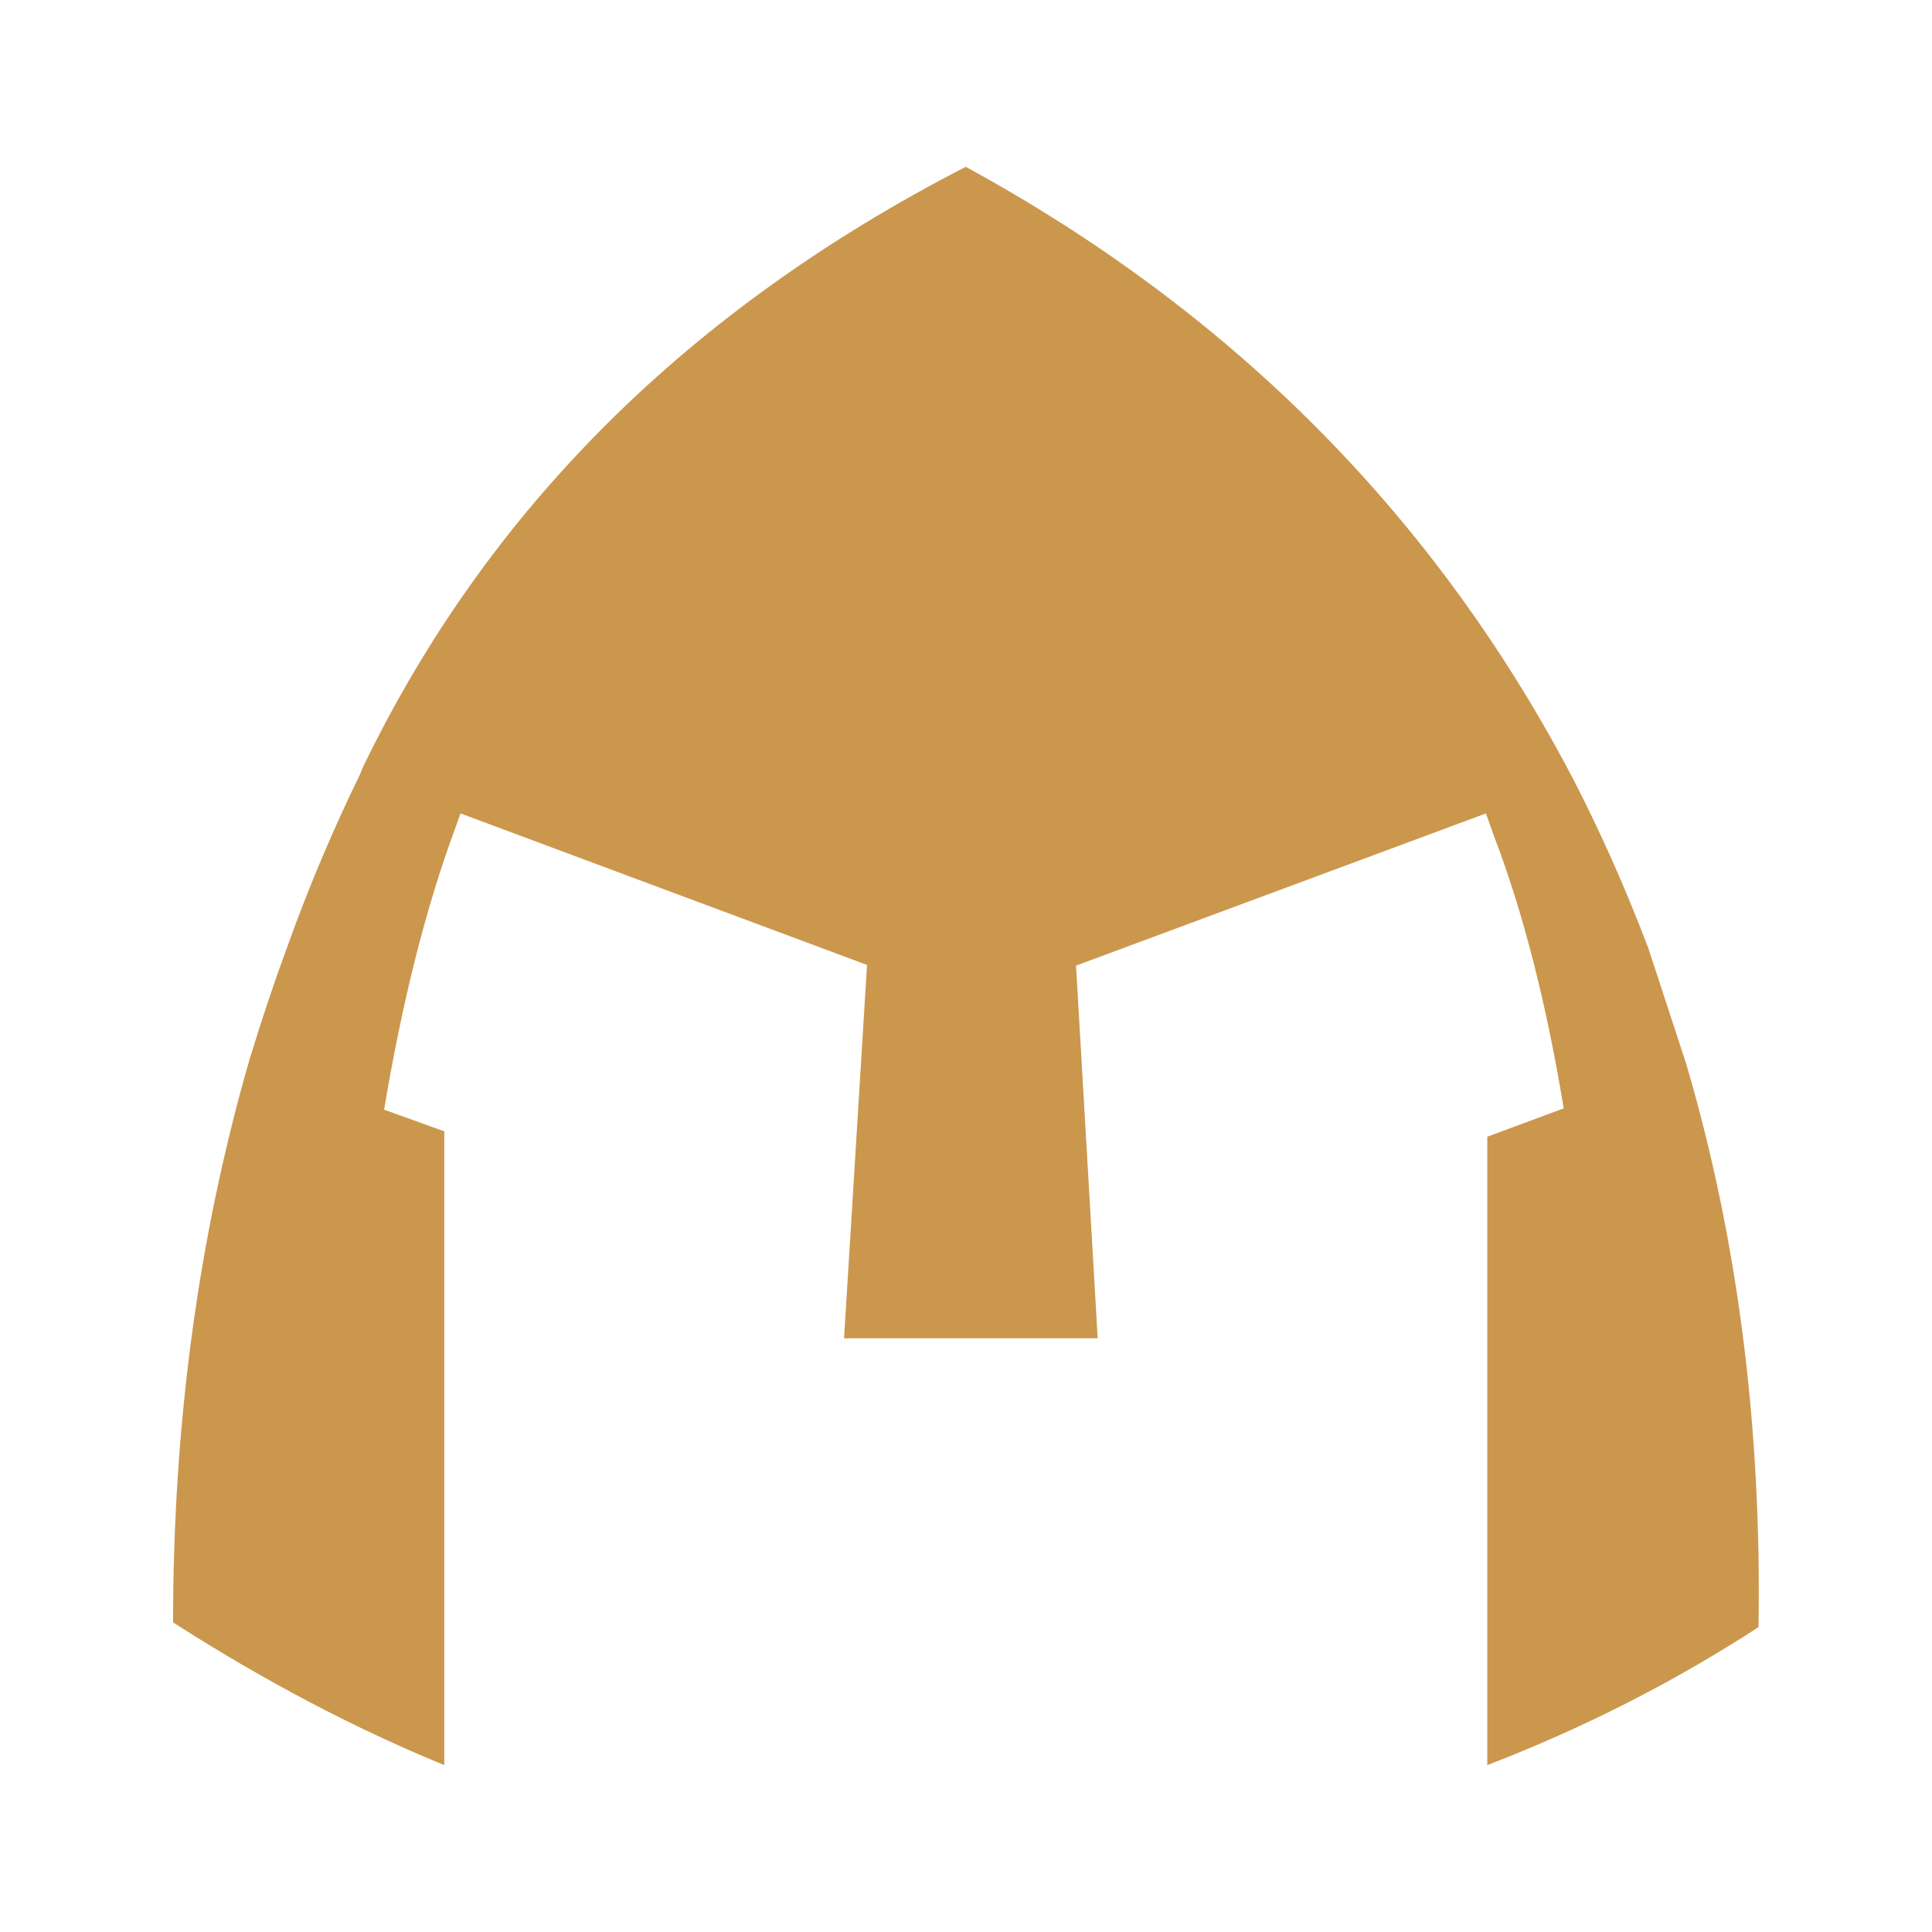 <?xml version="1.0" encoding="UTF-8" standalone="no"?>
<!-- Created with Inkscape (http://www.inkscape.org/) -->

<svg
   width="512"
   height="512"
   viewBox="0 0 512 512"
   version="1.1"
   id="svg1"
   inkscape:version="1.3.2 (091e20e, 2023-11-25, custom)"
   sodipodi:docname="KWD_KIT_Helmet_Light_Dwarven.svg"
   xmlns:inkscape="http://www.inkscape.org/namespaces/inkscape"
   xmlns:sodipodi="http://sodipodi.sourceforge.net/DTD/sodipodi-0.dtd"
   xmlns="http://www.w3.org/2000/svg"
   xmlns:svg="http://www.w3.org/2000/svg">
  <sodipodi:namedview
     id="namedview1"
     pagecolor="#ffffff"
     bordercolor="#000000"
     borderopacity="0.25"
     inkscape:showpageshadow="2"
     inkscape:pageopacity="0.0"
     inkscape:pagecheckerboard="0"
     inkscape:deskcolor="#d1d1d1"
     inkscape:document-units="px"
     inkscape:zoom="1.1131408"
     inkscape:cx="272.20276"
     inkscape:cy="194.49471"
     inkscape:window-width="1920"
     inkscape:window-height="1017"
     inkscape:window-x="1042"
     inkscape:window-y="276"
     inkscape:window-maximized="1"
     inkscape:current-layer="layer1" />
  <defs
     id="defs1" />
  <g
     inkscape:label="Layer 1"
     inkscape:groupmode="layer"
     id="layer1">
    <g
       id="shape0"
       transform="matrix(3.585,0,0,3.585,10.373,107.48)"
       style="fill:#cb974d;fill-opacity:1">
      <path
         d="m 107.5,31.7 -0.55,-1.55 -30.3,11.25 1.6,27.55 H 59.5 L 61.2,41.35 31.15,30.15 30.7,31.4 q -3.2,8.7 -5.2,20.65 l 4.45,1.6 v 46.85 q -10,-4.1 -20.05,-10.55 0,-22.05 5.65,-41.6 1.3,-4.3 2.85,-8.5 2.3,-6.4 5.3,-12.55 l 0.25,-0.6 q 13.8,-28.55 44.55,-44.35 28.95,15.8 44.15,43.85 l 0.8,1.5 q 3.05,5.95 5.5,12.4 l 2.8,8.55 q 5.7,19.35 5.35,41.65 -9.4,6.1 -20.05,10.2 V 54.05 l 5.65,-2.1 q -1.95,-11.8 -5.2,-20.25"
         fill="#ffffff"
         fill-rule="evenodd"
         stroke="none"
         id="path1"
         style="fill:#cb974d;fill-opacity:1" />
    </g>
  </g>
</svg>
